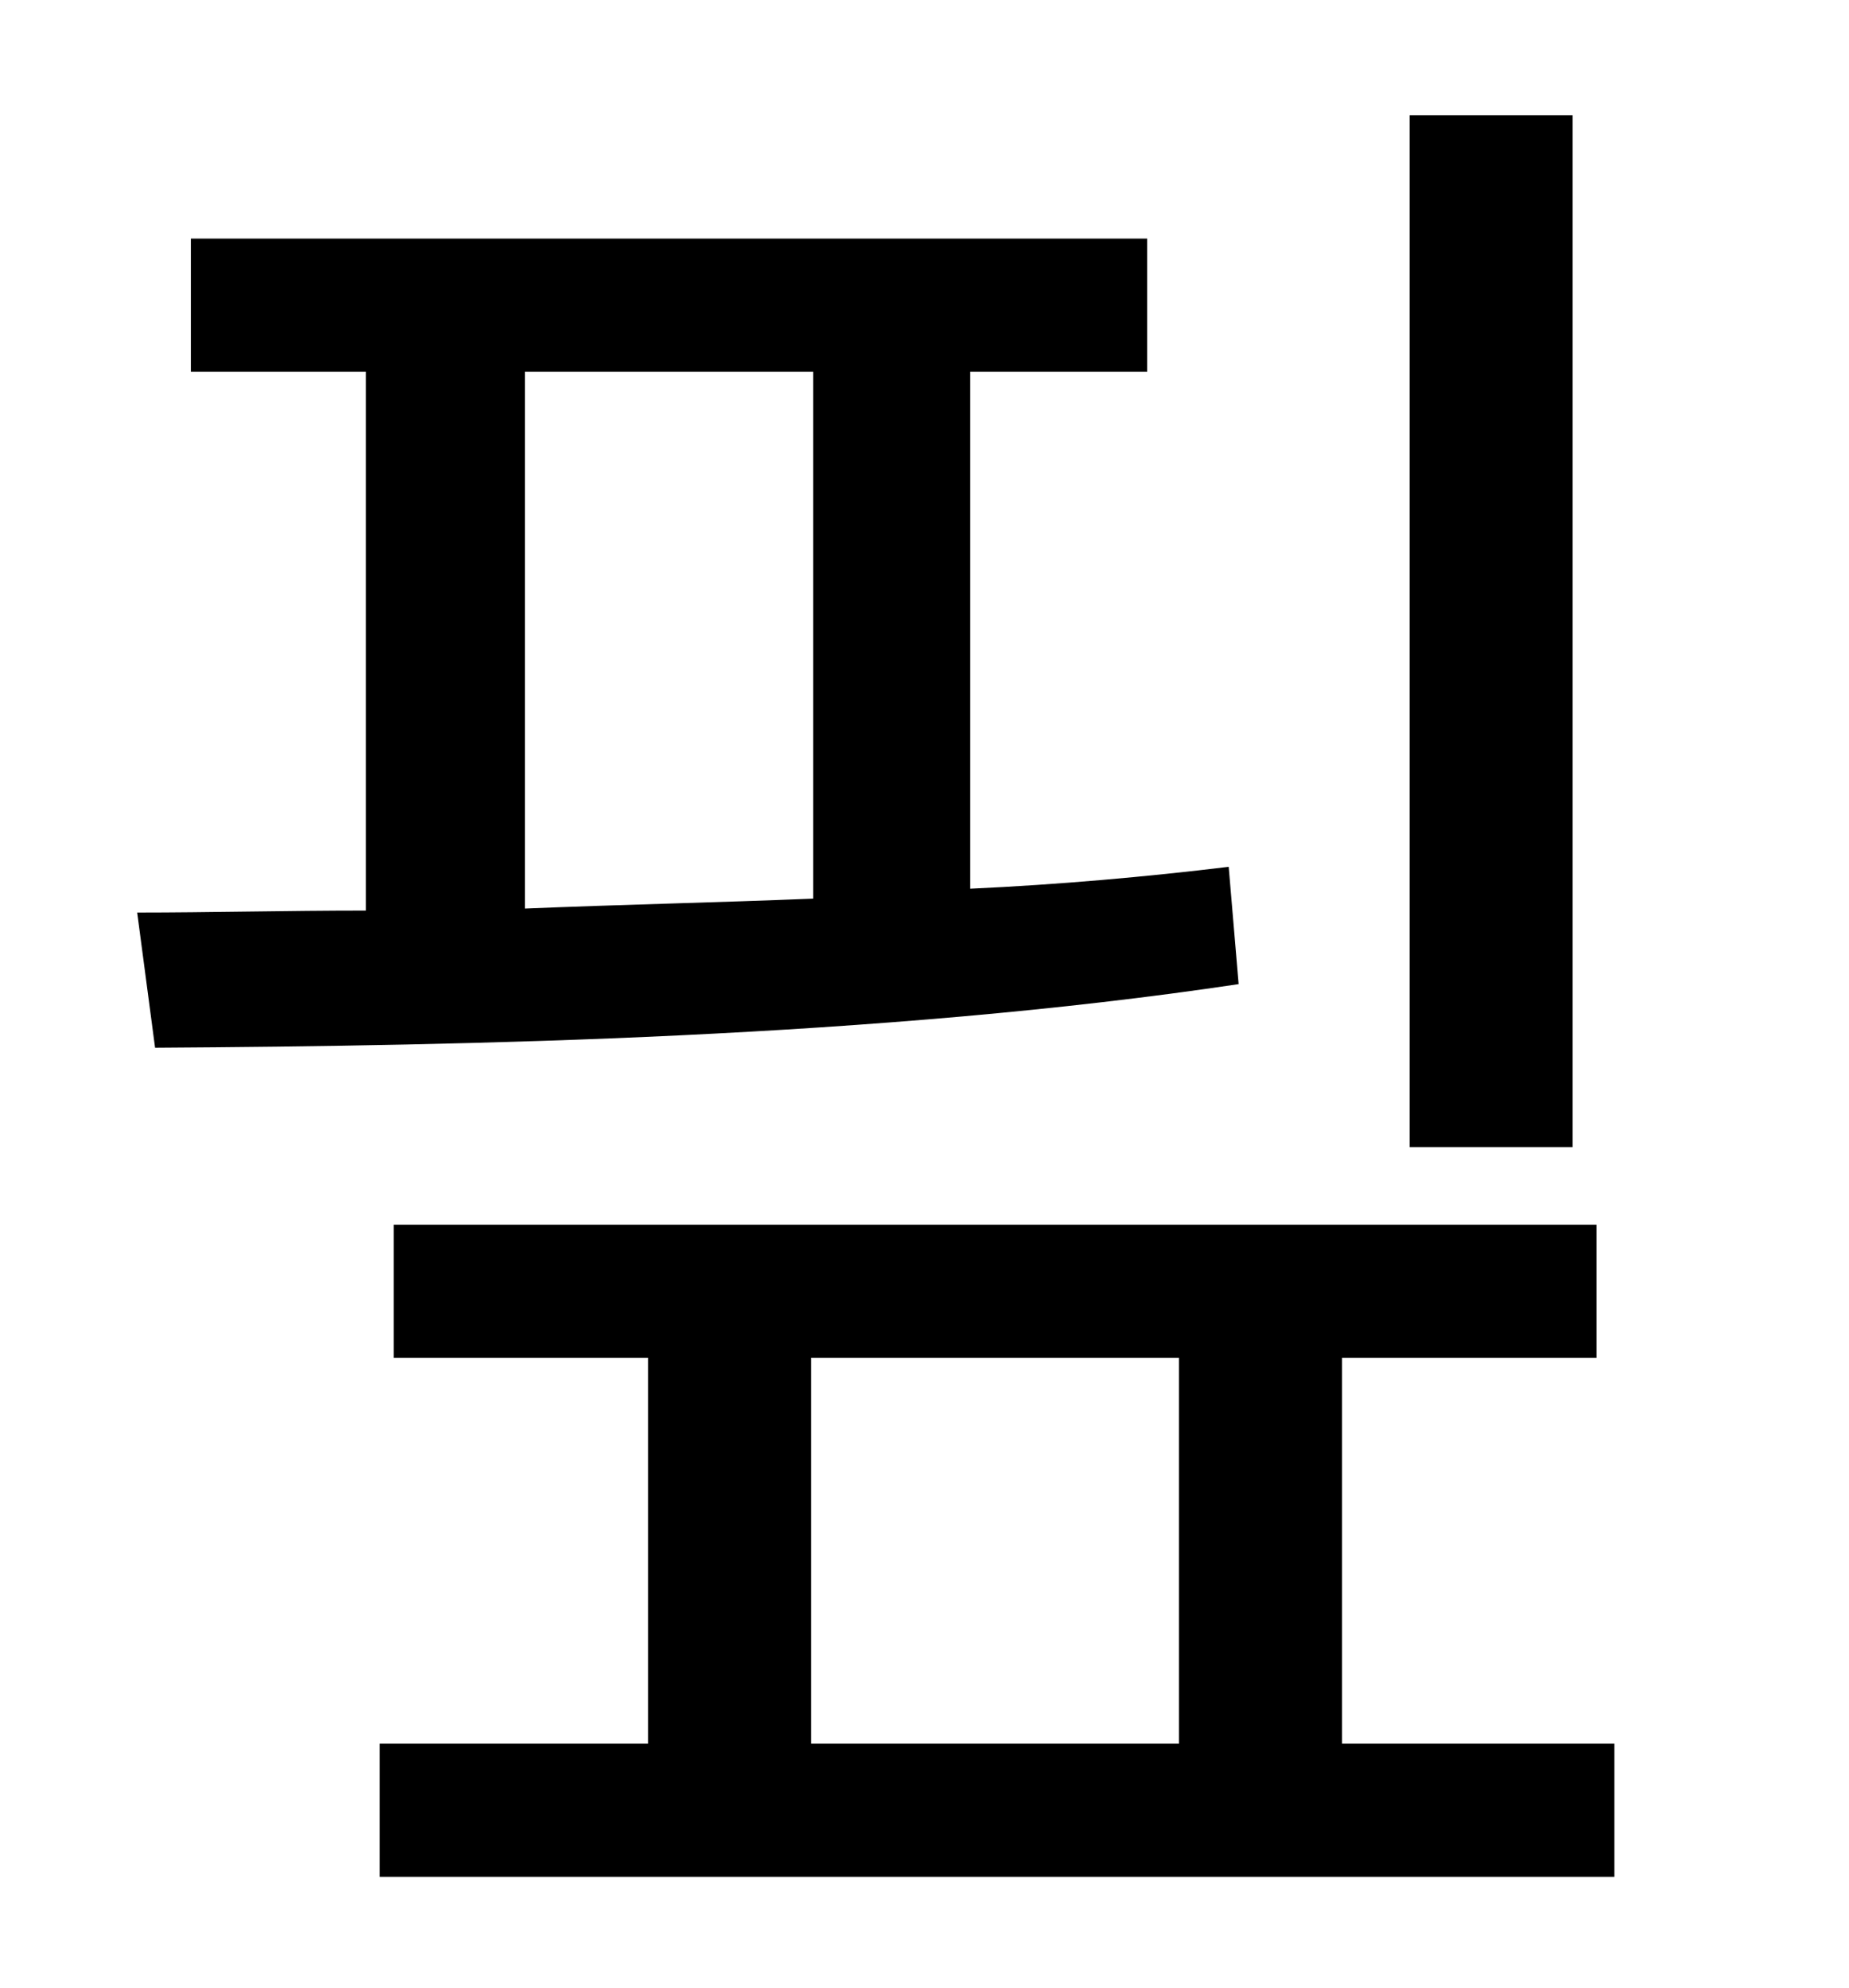 <?xml version="1.0" standalone="no"?>
<!DOCTYPE svg PUBLIC "-//W3C//DTD SVG 1.1//EN" "http://www.w3.org/Graphics/SVG/1.1/DTD/svg11.dtd" >
<svg xmlns="http://www.w3.org/2000/svg" xmlns:xlink="http://www.w3.org/1999/xlink" version="1.1" viewBox="-10 0 930 1000">
   <path fill="currentColor"
d="M781 58v519h-82v-519h82zM254 187v270c48 -2 96 -3 145 -5v-265h-145zM608 436l5 59c-180 27 -387 31 -545 32l-9 -68c36 0 75 -1 115 -1v-271h-88v-67h481v67h-89v260c44 -2 89 -6 130 -11zM398 683v194h185v-194h-185zM665 877h137v67h-621v-67h135v-194h-128v-67h605
v67h-128v194z" />
</svg>
